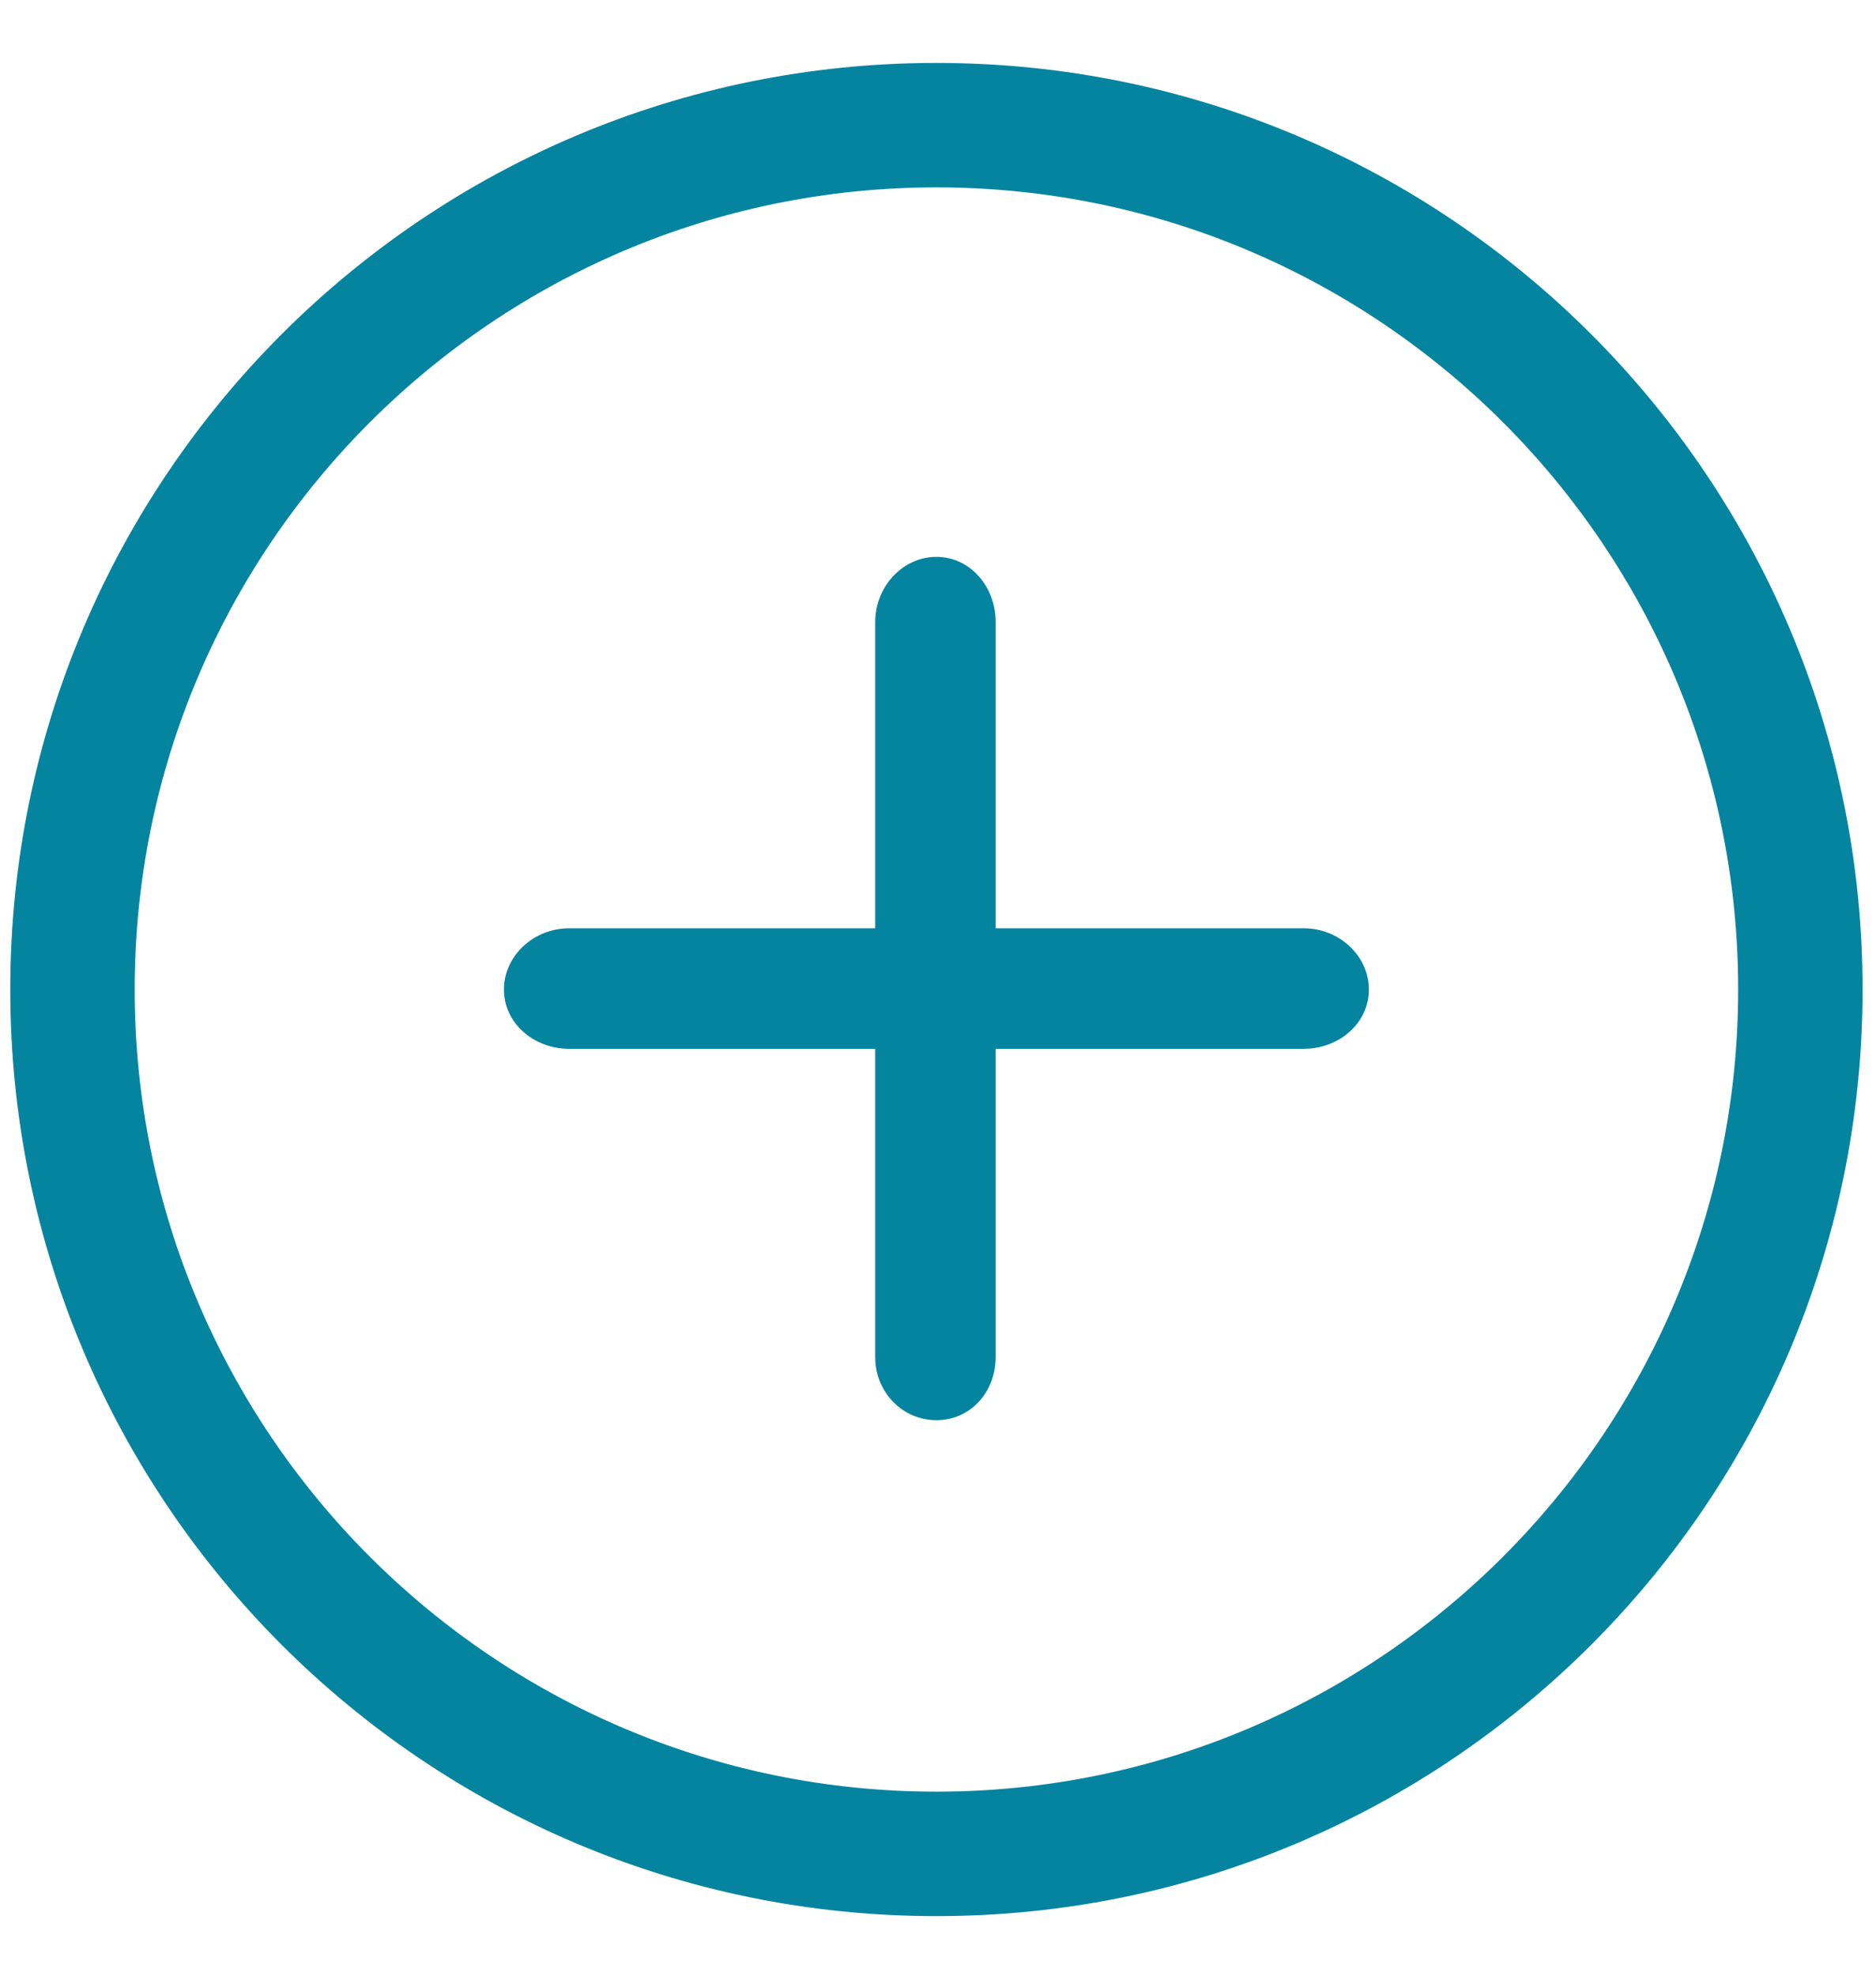 <svg width="19" height="20" viewBox="0 0 19 20" fill="none" xmlns="http://www.w3.org/2000/svg">
<path d="M9.484 0.637C4.304 0.637 0.104 4.837 0.104 10.017C0.104 15.197 4.304 19.397 9.484 19.397C14.664 19.397 18.864 15.197 18.864 10.017C18.864 4.837 14.664 0.637 9.484 0.637ZM9.484 18.137C5.004 18.137 1.364 14.497 1.364 10.017C1.364 5.537 5.004 1.897 9.484 1.897C13.964 1.897 17.604 5.537 17.604 10.017C17.604 14.497 13.964 18.137 9.484 18.137ZM13.204 9.397H10.084V6.297C10.084 5.937 9.824 5.637 9.484 5.637C9.144 5.637 8.864 5.937 8.864 6.297V9.397H5.764C5.404 9.397 5.104 9.677 5.104 10.017C5.104 10.357 5.404 10.617 5.764 10.617H8.864V13.737C8.864 14.097 9.144 14.377 9.484 14.377C9.824 14.377 10.084 14.097 10.084 13.737V10.617H13.204C13.564 10.617 13.864 10.357 13.864 10.017C13.864 9.677 13.564 9.397 13.204 9.397Z" fill="#0584A0"/>
</svg>
